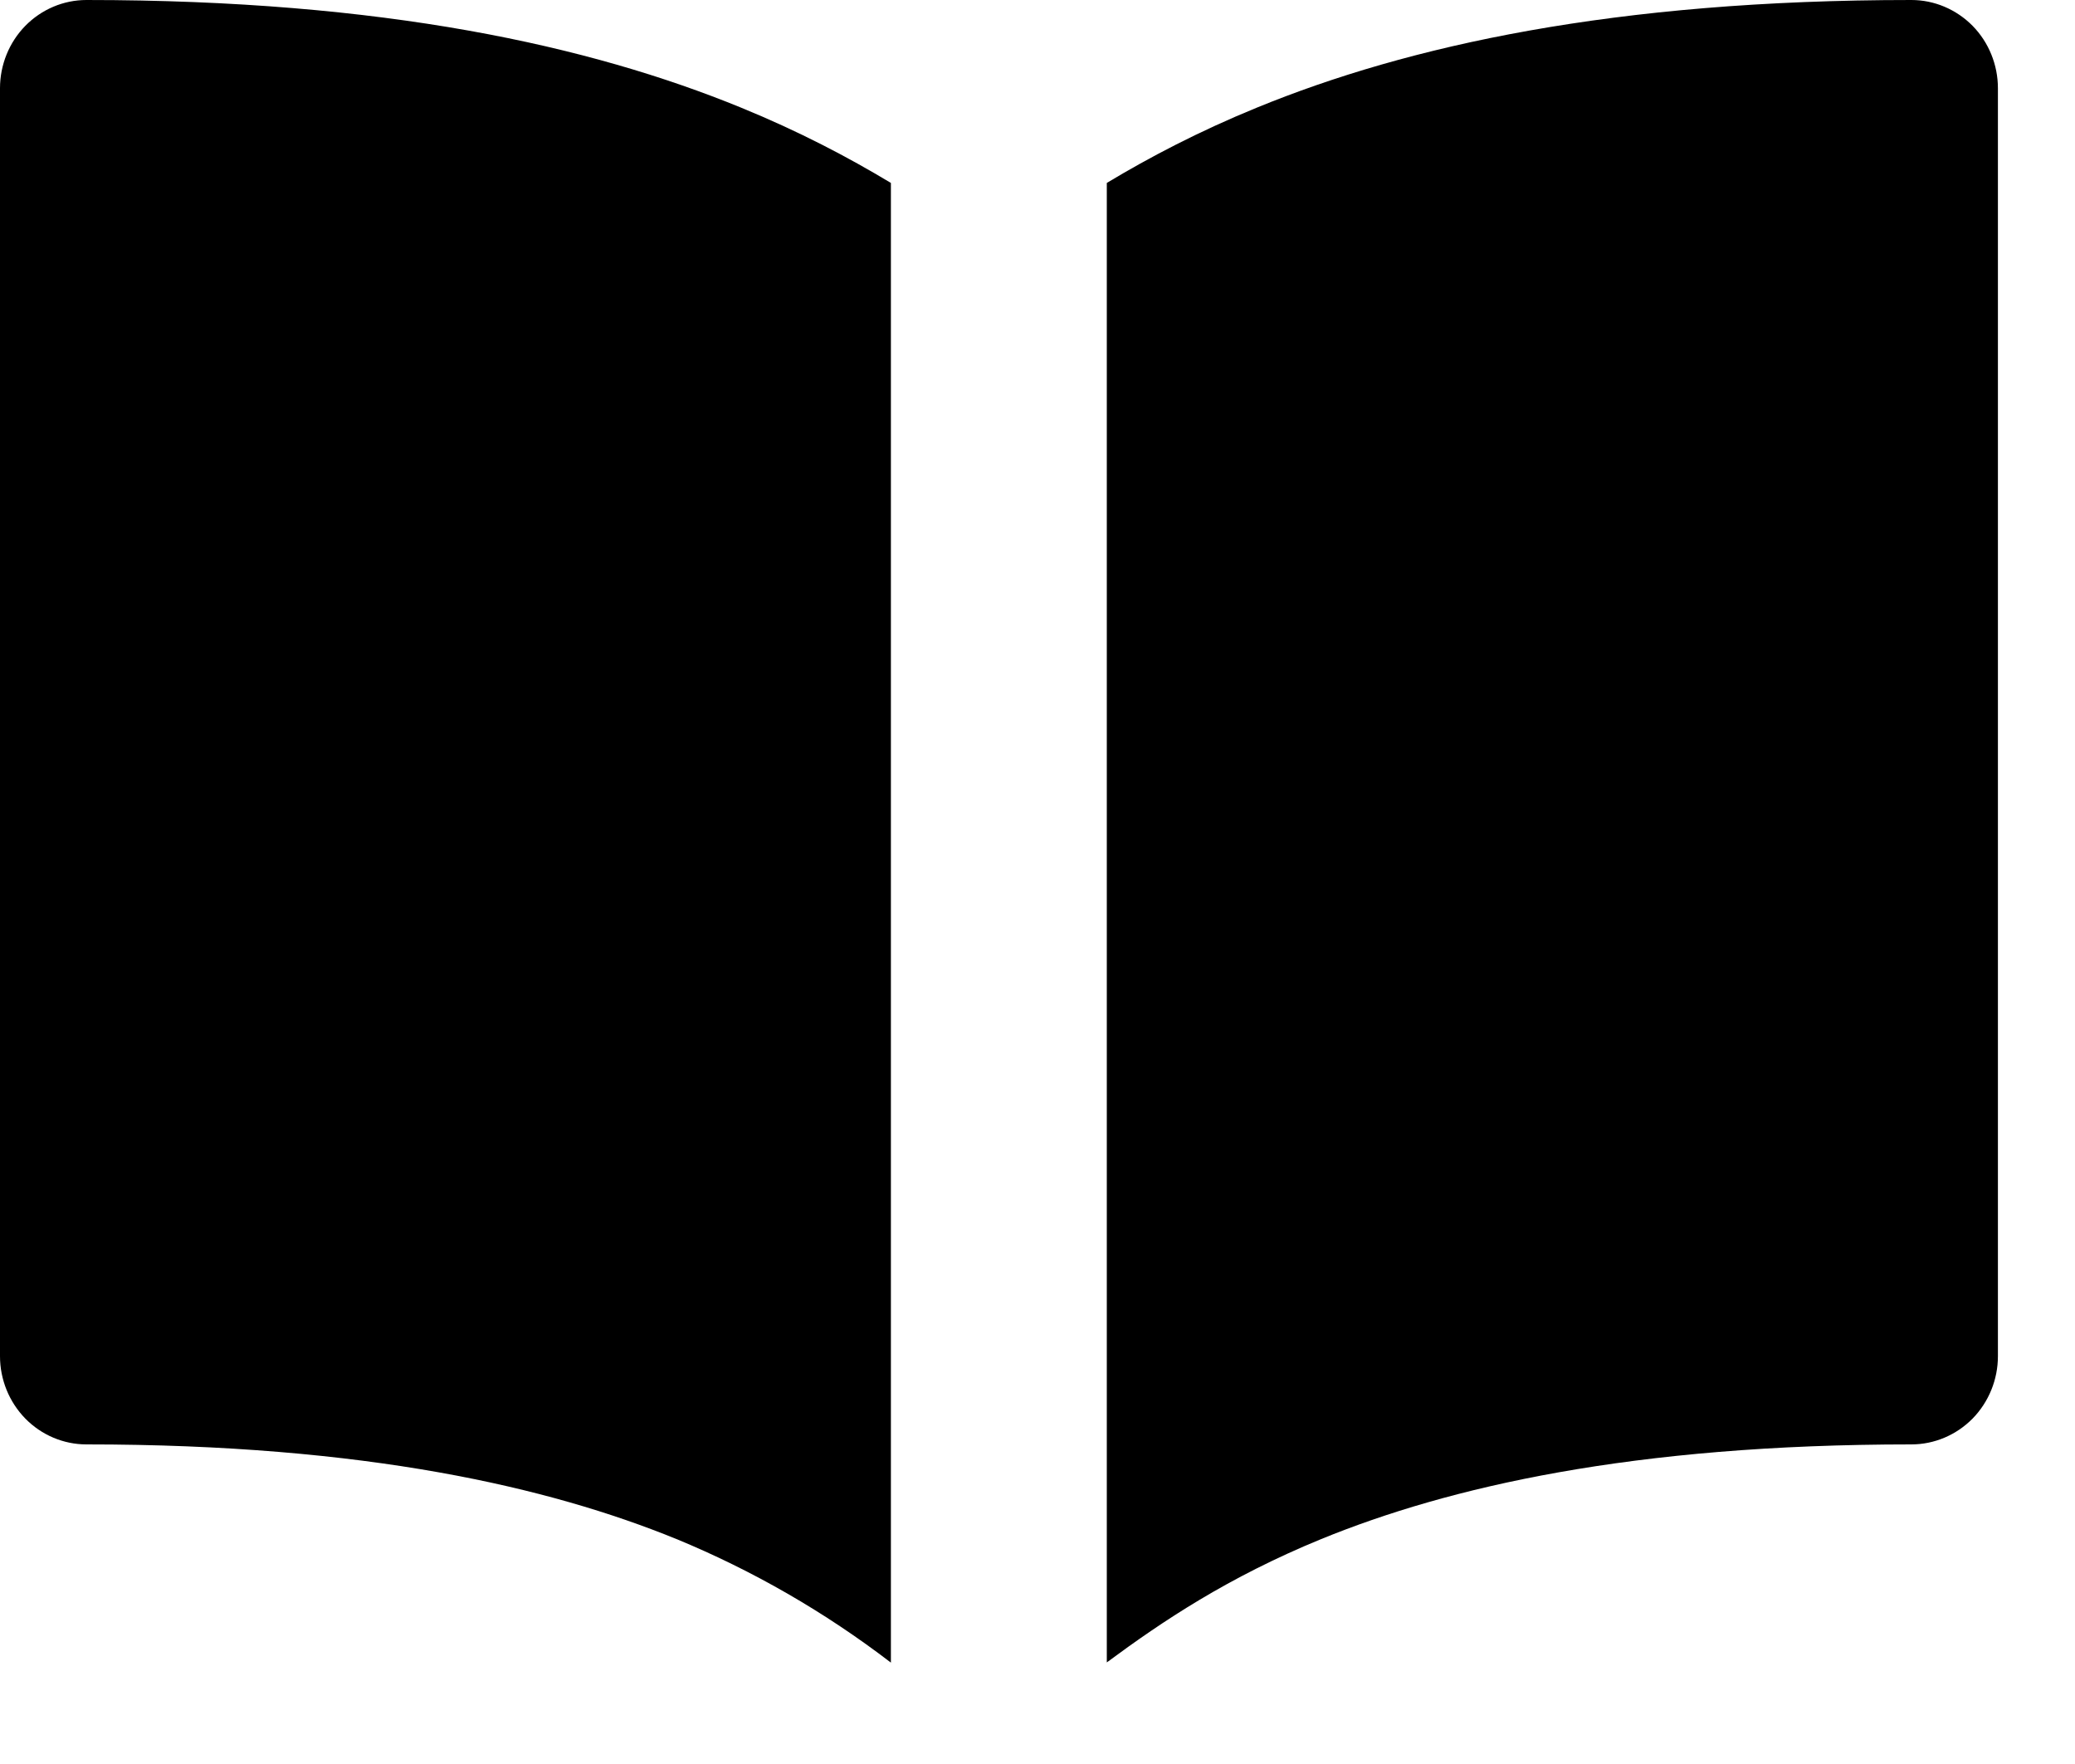 <svg width="20" height="17" viewBox="0 0 20 17" fill="none" xmlns="http://www.w3.org/2000/svg">
<g clip-path="url(#clip0_3_6)">
<path fill-rule="evenodd" clip-rule="evenodd" d="M7.142 1.037C7.7 1.265 8.175 1.515 8.587 1.763V16.023C7.951 15.536 7.257 15.136 6.52 14.832C5.295 14.333 3.528 13.92 0.833 13.92C0.612 13.92 0.4 13.83 0.244 13.671C0.088 13.511 0 13.295 0 13.07V0.85C0 0.625 0.088 0.408 0.244 0.249C0.4 0.09 0.612 0 0.833 0C3.7 0 5.683 0.44 7.142 1.037ZM12.735 14.832C11.835 15.201 11.203 15.625 10.668 16.021V1.763C11.08 1.515 11.557 1.265 12.115 1.037C13.573 0.44 15.557 0 18.423 0C18.644 0 18.856 0.09 19.013 0.249C19.169 0.408 19.257 0.625 19.257 0.85V13.07C19.257 13.295 19.169 13.511 19.013 13.671C18.856 13.83 18.644 13.92 18.423 13.92C15.728 13.92 13.962 14.331 12.735 14.832Z" fill="black"/>
</g>
<defs>
<clipPath id="clip0_3_6">
<rect width="20" height="17" fill="white"/>
</clipPath>
</defs>
</svg>
